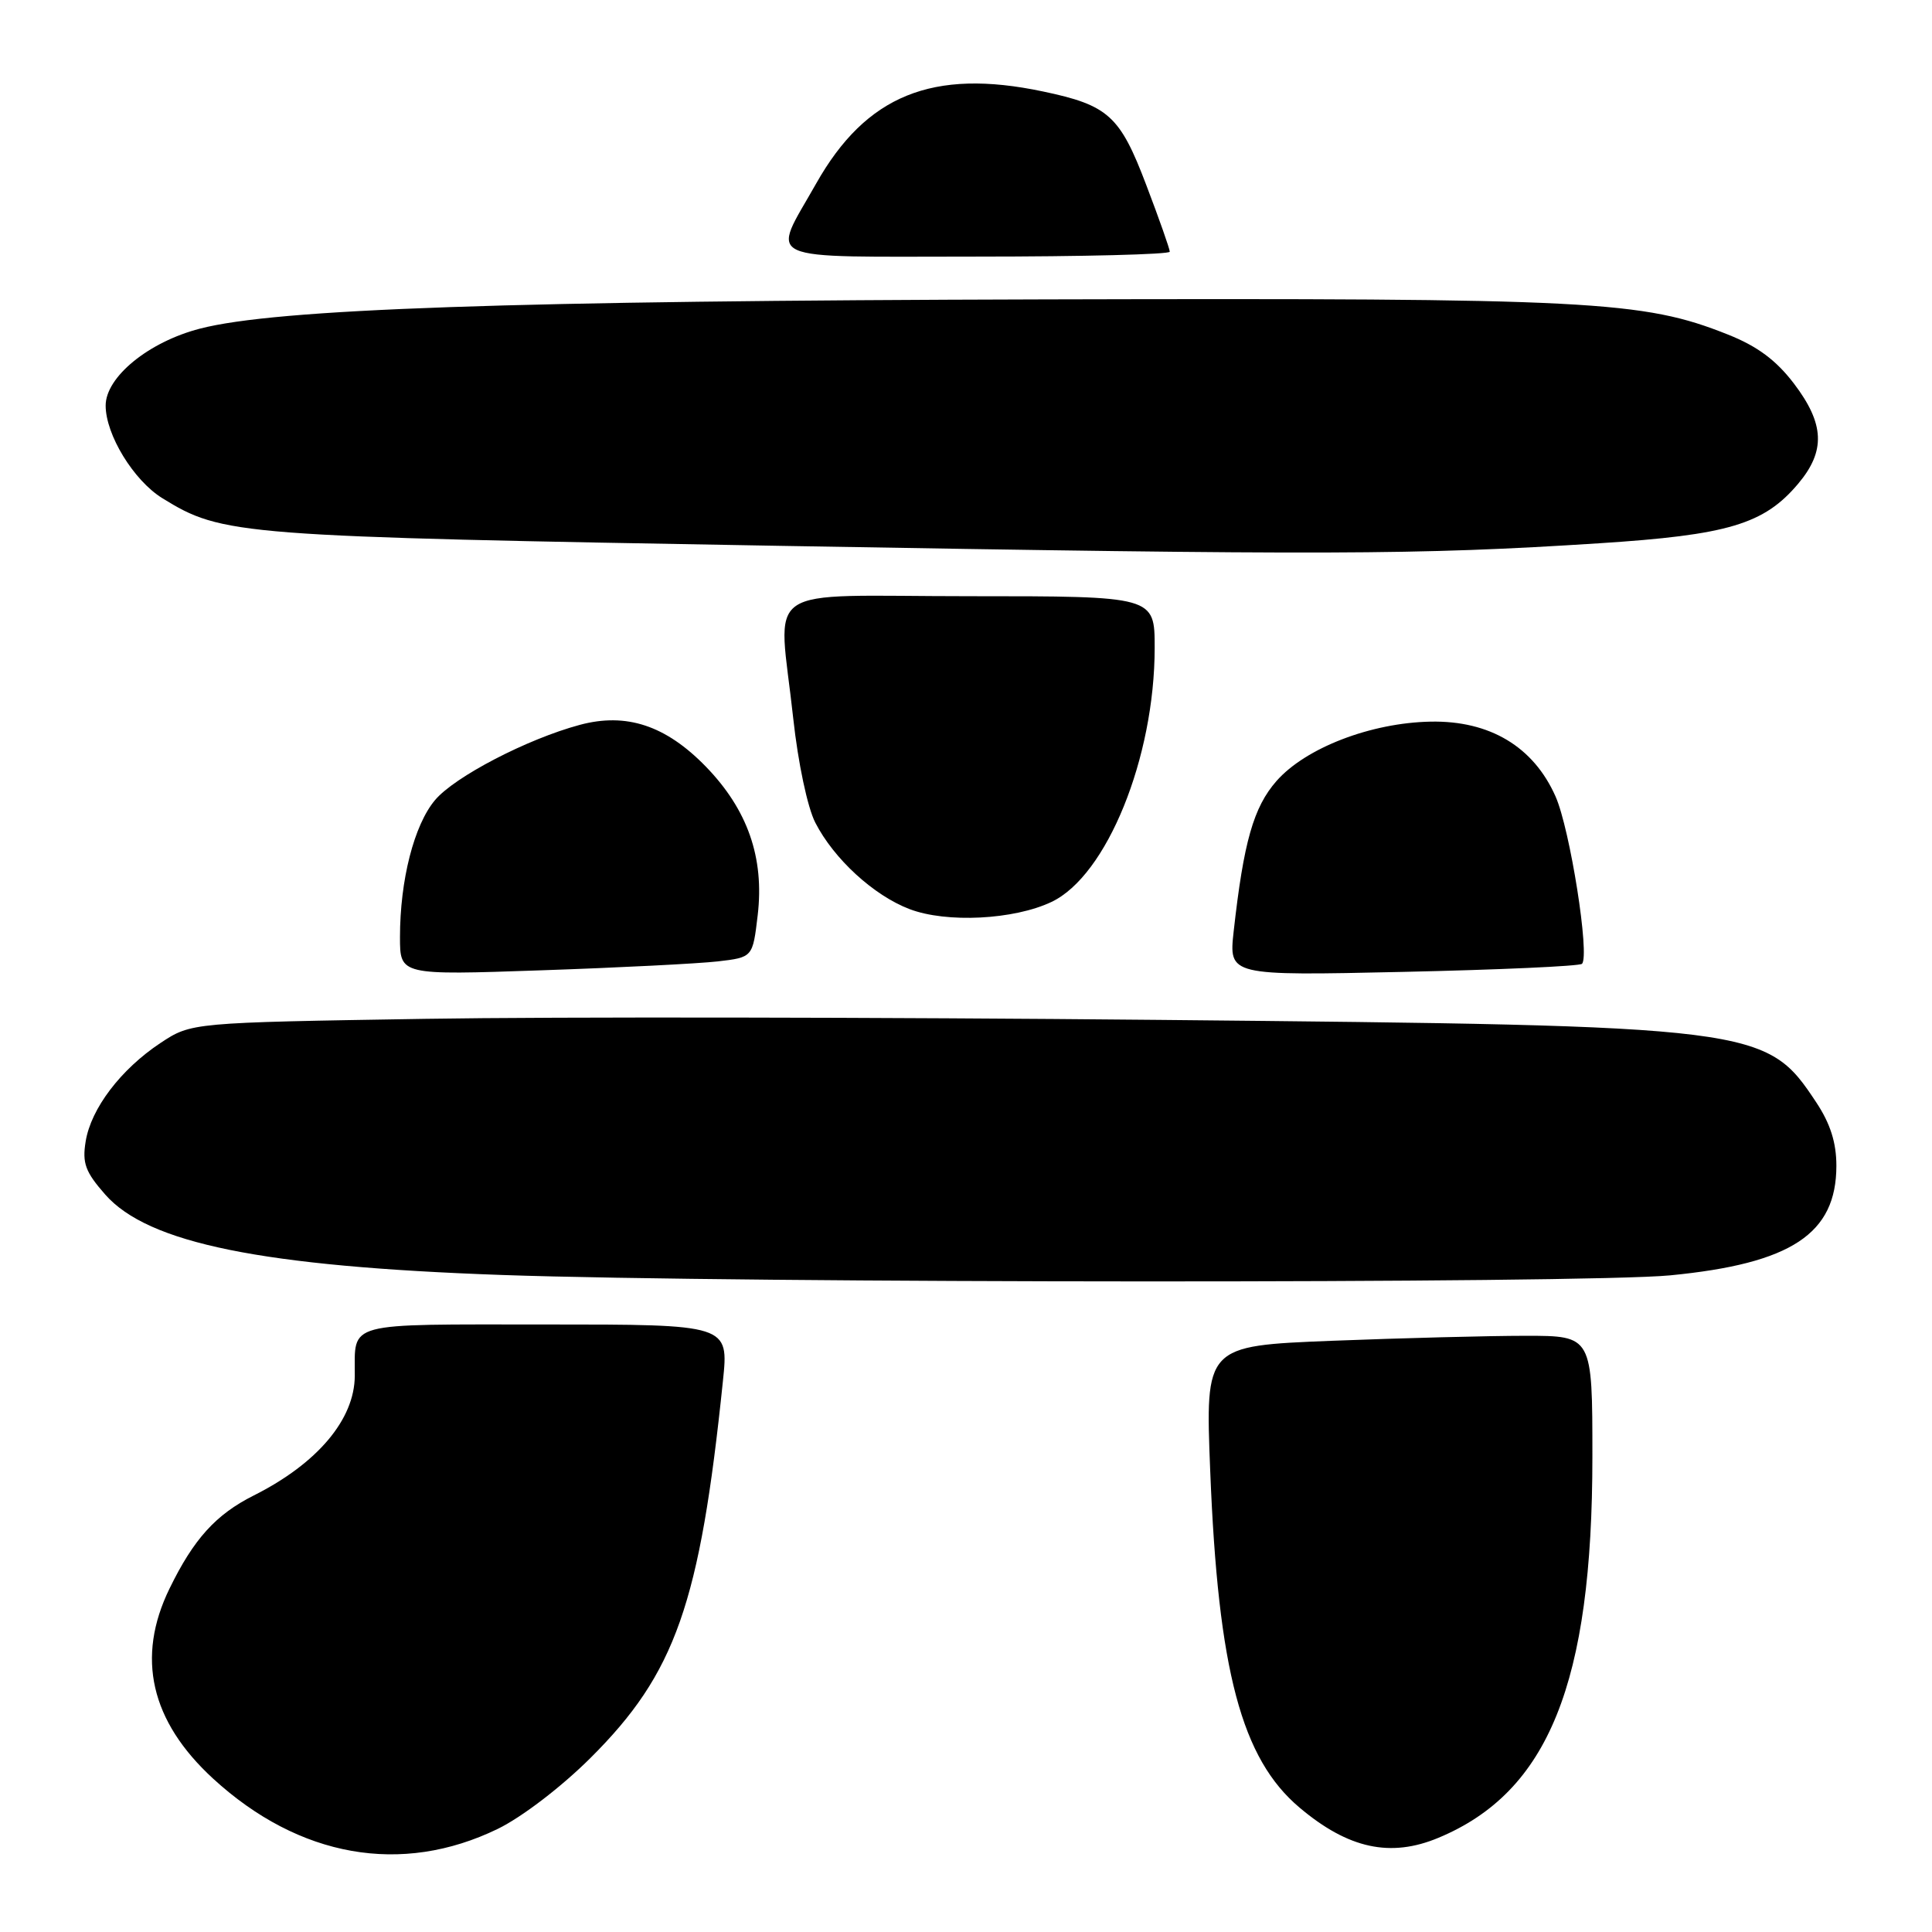 <?xml version="1.0" encoding="UTF-8" standalone="no"?>
<!DOCTYPE svg PUBLIC "-//W3C//DTD SVG 1.1//EN" "http://www.w3.org/Graphics/SVG/1.1/DTD/svg11.dtd" >
<svg xmlns="http://www.w3.org/2000/svg" xmlns:xlink="http://www.w3.org/1999/xlink" version="1.1" viewBox="0 0 256 256">
 <g >
 <path fill="currentColor"
d=" M 65.95 242.34 C 69.14 240.79 74.37 236.79 78.23 232.95 C 89.51 221.72 92.74 212.54 95.79 183.00 C 96.57 175.50 96.57 175.50 72.33 175.50 C 45.41 175.50 47.05 175.06 47.01 182.30 C 46.99 188.08 42.05 193.93 33.62 198.16 C 28.60 200.68 25.66 203.93 22.46 210.50 C 18.01 219.62 19.95 228.06 28.23 235.67 C 39.63 246.13 53.21 248.53 65.95 242.34 Z  M 190.62 243.51 C 205.18 237.43 211.00 223.02 211.00 193.04 C 211.00 177.00 211.00 177.00 202.16 177.00 C 197.30 177.00 185.75 177.30 176.51 177.66 C 159.70 178.33 159.70 178.33 160.36 194.91 C 161.41 221.40 164.50 233.03 172.20 239.52 C 178.66 244.97 184.25 246.18 190.62 243.51 Z  M 221.31 168.99 C 237.36 167.43 243.33 163.49 243.33 154.47 C 243.33 151.41 242.53 148.89 240.67 146.08 C 234.02 136.03 233.08 135.91 153.50 135.14 C 117.20 134.79 73.52 134.72 56.42 135.00 C 25.35 135.50 25.35 135.50 21.25 138.21 C 16.01 141.69 12.05 146.89 11.35 151.25 C 10.88 154.12 11.31 155.29 13.94 158.28 C 19.62 164.75 34.73 167.82 66.50 168.94 C 97.86 170.05 210.05 170.09 221.31 168.99 Z  M 95.12 127.39 C 99.74 126.85 99.74 126.85 100.40 121.26 C 101.29 113.65 99.07 107.29 93.53 101.58 C 88.22 96.12 82.99 94.39 76.82 96.05 C 69.86 97.92 60.24 102.92 57.64 106.02 C 54.87 109.31 53.00 116.62 53.00 124.16 C 53.00 129.22 53.00 129.22 71.75 128.57 C 82.06 128.22 92.58 127.68 95.12 127.39 Z  M 209.62 127.71 C 210.69 126.65 208.04 109.88 206.12 105.54 C 203.20 98.94 197.40 95.47 189.57 95.62 C 181.64 95.77 173.00 99.10 169.14 103.49 C 166.10 106.96 164.79 111.55 163.47 123.39 C 162.82 129.29 162.82 129.29 185.94 128.78 C 198.66 128.50 209.32 128.02 209.62 127.71 Z  M 139.33 119.51 C 146.65 116.04 153.00 100.41 153.00 85.84 C 153.00 79.00 153.00 79.00 128.50 79.00 C 100.26 79.00 103.14 77.00 105.11 95.21 C 105.75 101.09 107.00 107.00 108.03 109.00 C 110.50 113.82 115.77 118.65 120.52 120.46 C 125.41 122.33 134.35 121.88 139.33 119.51 Z  M 211.85 71.99 C 228.98 70.89 233.75 69.47 238.28 64.08 C 241.92 59.75 241.76 56.16 237.71 50.83 C 235.35 47.73 232.86 45.88 228.96 44.33 C 217.67 39.83 210.95 39.49 138.50 39.67 C 67.59 39.85 36.58 40.92 26.48 43.55 C 19.68 45.31 14.00 49.96 14.00 53.74 C 14.00 57.60 17.70 63.65 21.49 66.00 C 29.51 70.95 31.22 71.08 103.50 72.33 C 175.94 73.58 187.71 73.54 211.85 71.99 Z  M 155.00 33.35 C 155.00 32.99 153.60 29.01 151.88 24.50 C 148.40 15.33 146.87 13.94 138.20 12.12 C 123.57 9.03 114.75 12.62 108.14 24.33 C 102.19 34.88 100.25 34.00 129.43 34.00 C 143.49 34.00 155.00 33.71 155.00 33.35 Z "/>
</g>
</svg>
